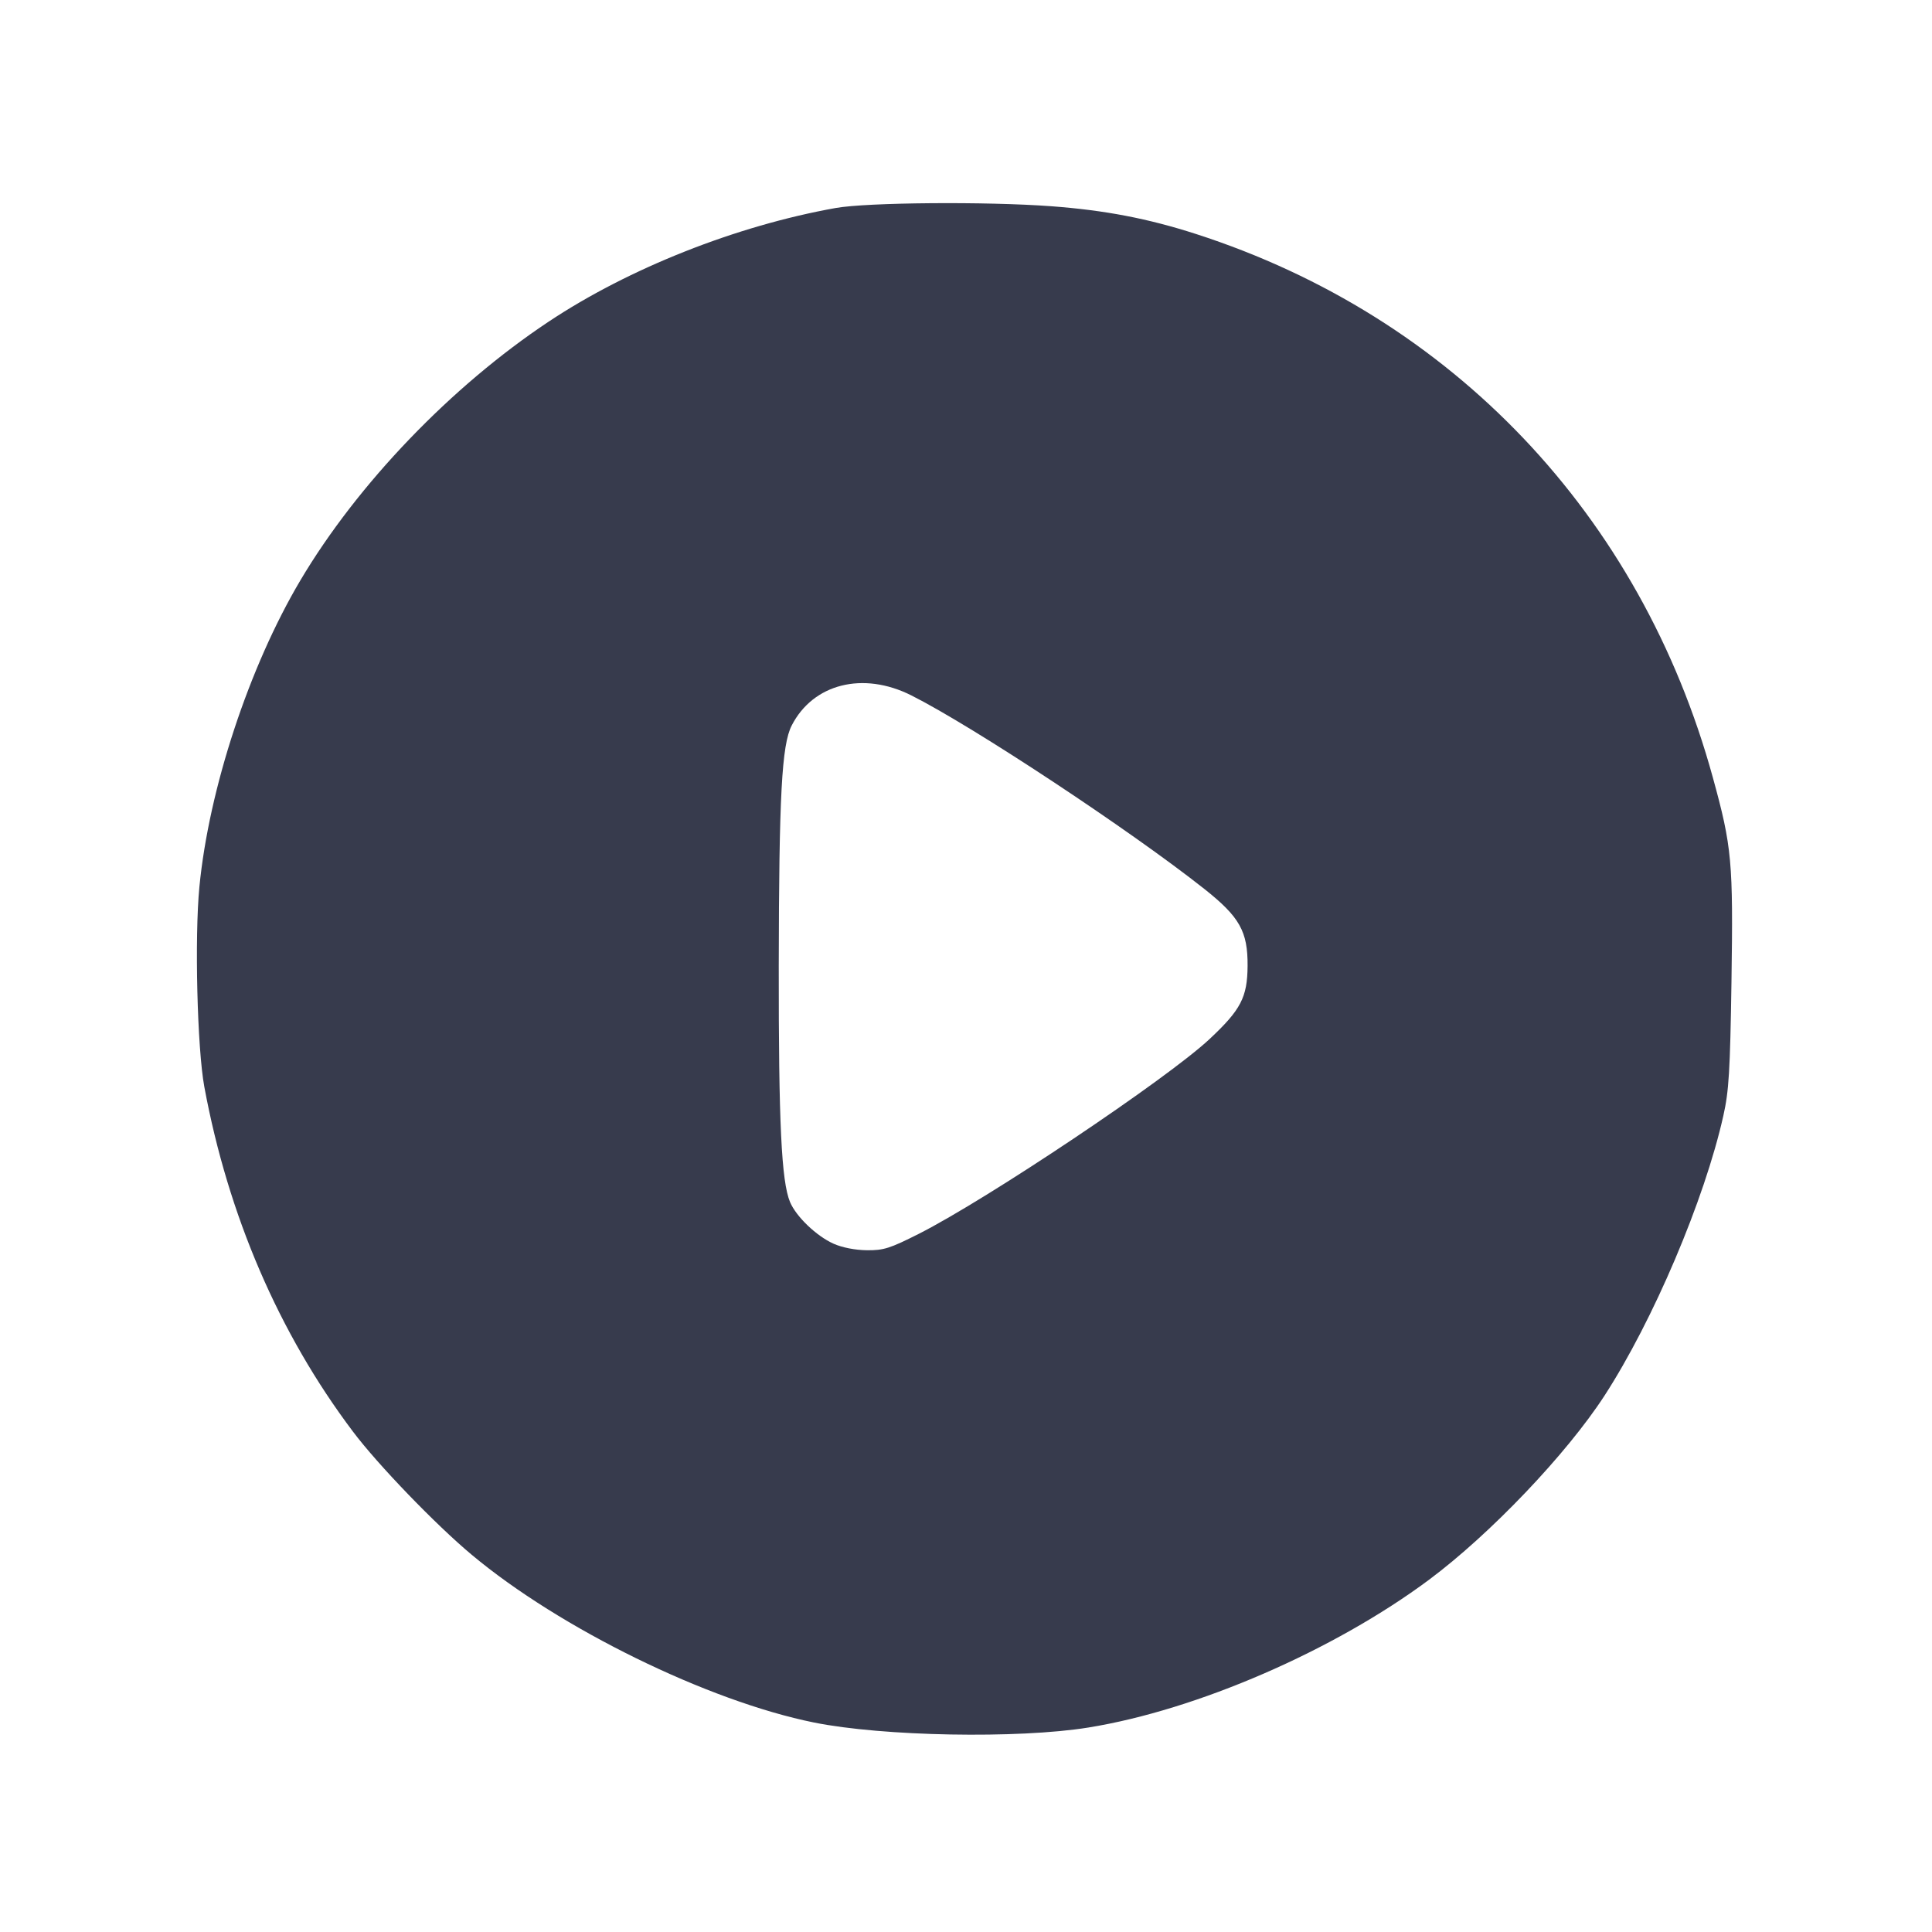 <svg width="24" height="24" viewBox="0 0 24 24" fill="none" xmlns="http://www.w3.org/2000/svg"><path d="M10.380 2.584 C 9.146 2.805,7.814 3.332,6.818 3.994 C 5.607 4.798,4.441 6.012,3.731 7.210 C 3.095 8.282,2.595 9.799,2.477 11.017 C 2.416 11.644,2.450 13.022,2.538 13.500 C 2.834 15.098,3.464 16.562,4.384 17.783 C 4.692 18.193,5.413 18.941,5.860 19.314 C 6.955 20.230,8.796 21.132,10.113 21.398 C 10.966 21.570,12.647 21.601,13.520 21.460 C 14.869 21.242,16.569 20.504,17.751 19.625 C 18.512 19.058,19.458 18.066,19.930 17.340 C 20.536 16.406,21.175 14.903,21.408 13.860 C 21.477 13.553,21.492 13.309,21.509 12.193 C 21.531 10.702,21.515 10.522,21.278 9.660 C 20.383 6.398,18.040 3.934,14.858 2.907 C 14.259 2.714,13.727 2.612,13.060 2.562 C 12.253 2.502,10.772 2.514,10.380 2.584 M11.320 8.638 C 12.088 9.024,14.037 10.312,14.961 11.043 C 15.400 11.391,15.501 11.570,15.498 12.000 C 15.495 12.390,15.414 12.544,15.024 12.909 C 14.491 13.406,12.271 14.893,11.414 15.327 C 11.055 15.508,10.978 15.533,10.769 15.531 C 10.622 15.529,10.463 15.498,10.355 15.450 C 10.141 15.354,9.890 15.113,9.814 14.932 C 9.707 14.675,9.672 13.948,9.674 12.000 C 9.677 9.884,9.711 9.252,9.835 9.012 C 10.101 8.493,10.721 8.337,11.320 8.638 " fill="#373B4D" stroke="none" fill-rule="evenodd"></path></svg>